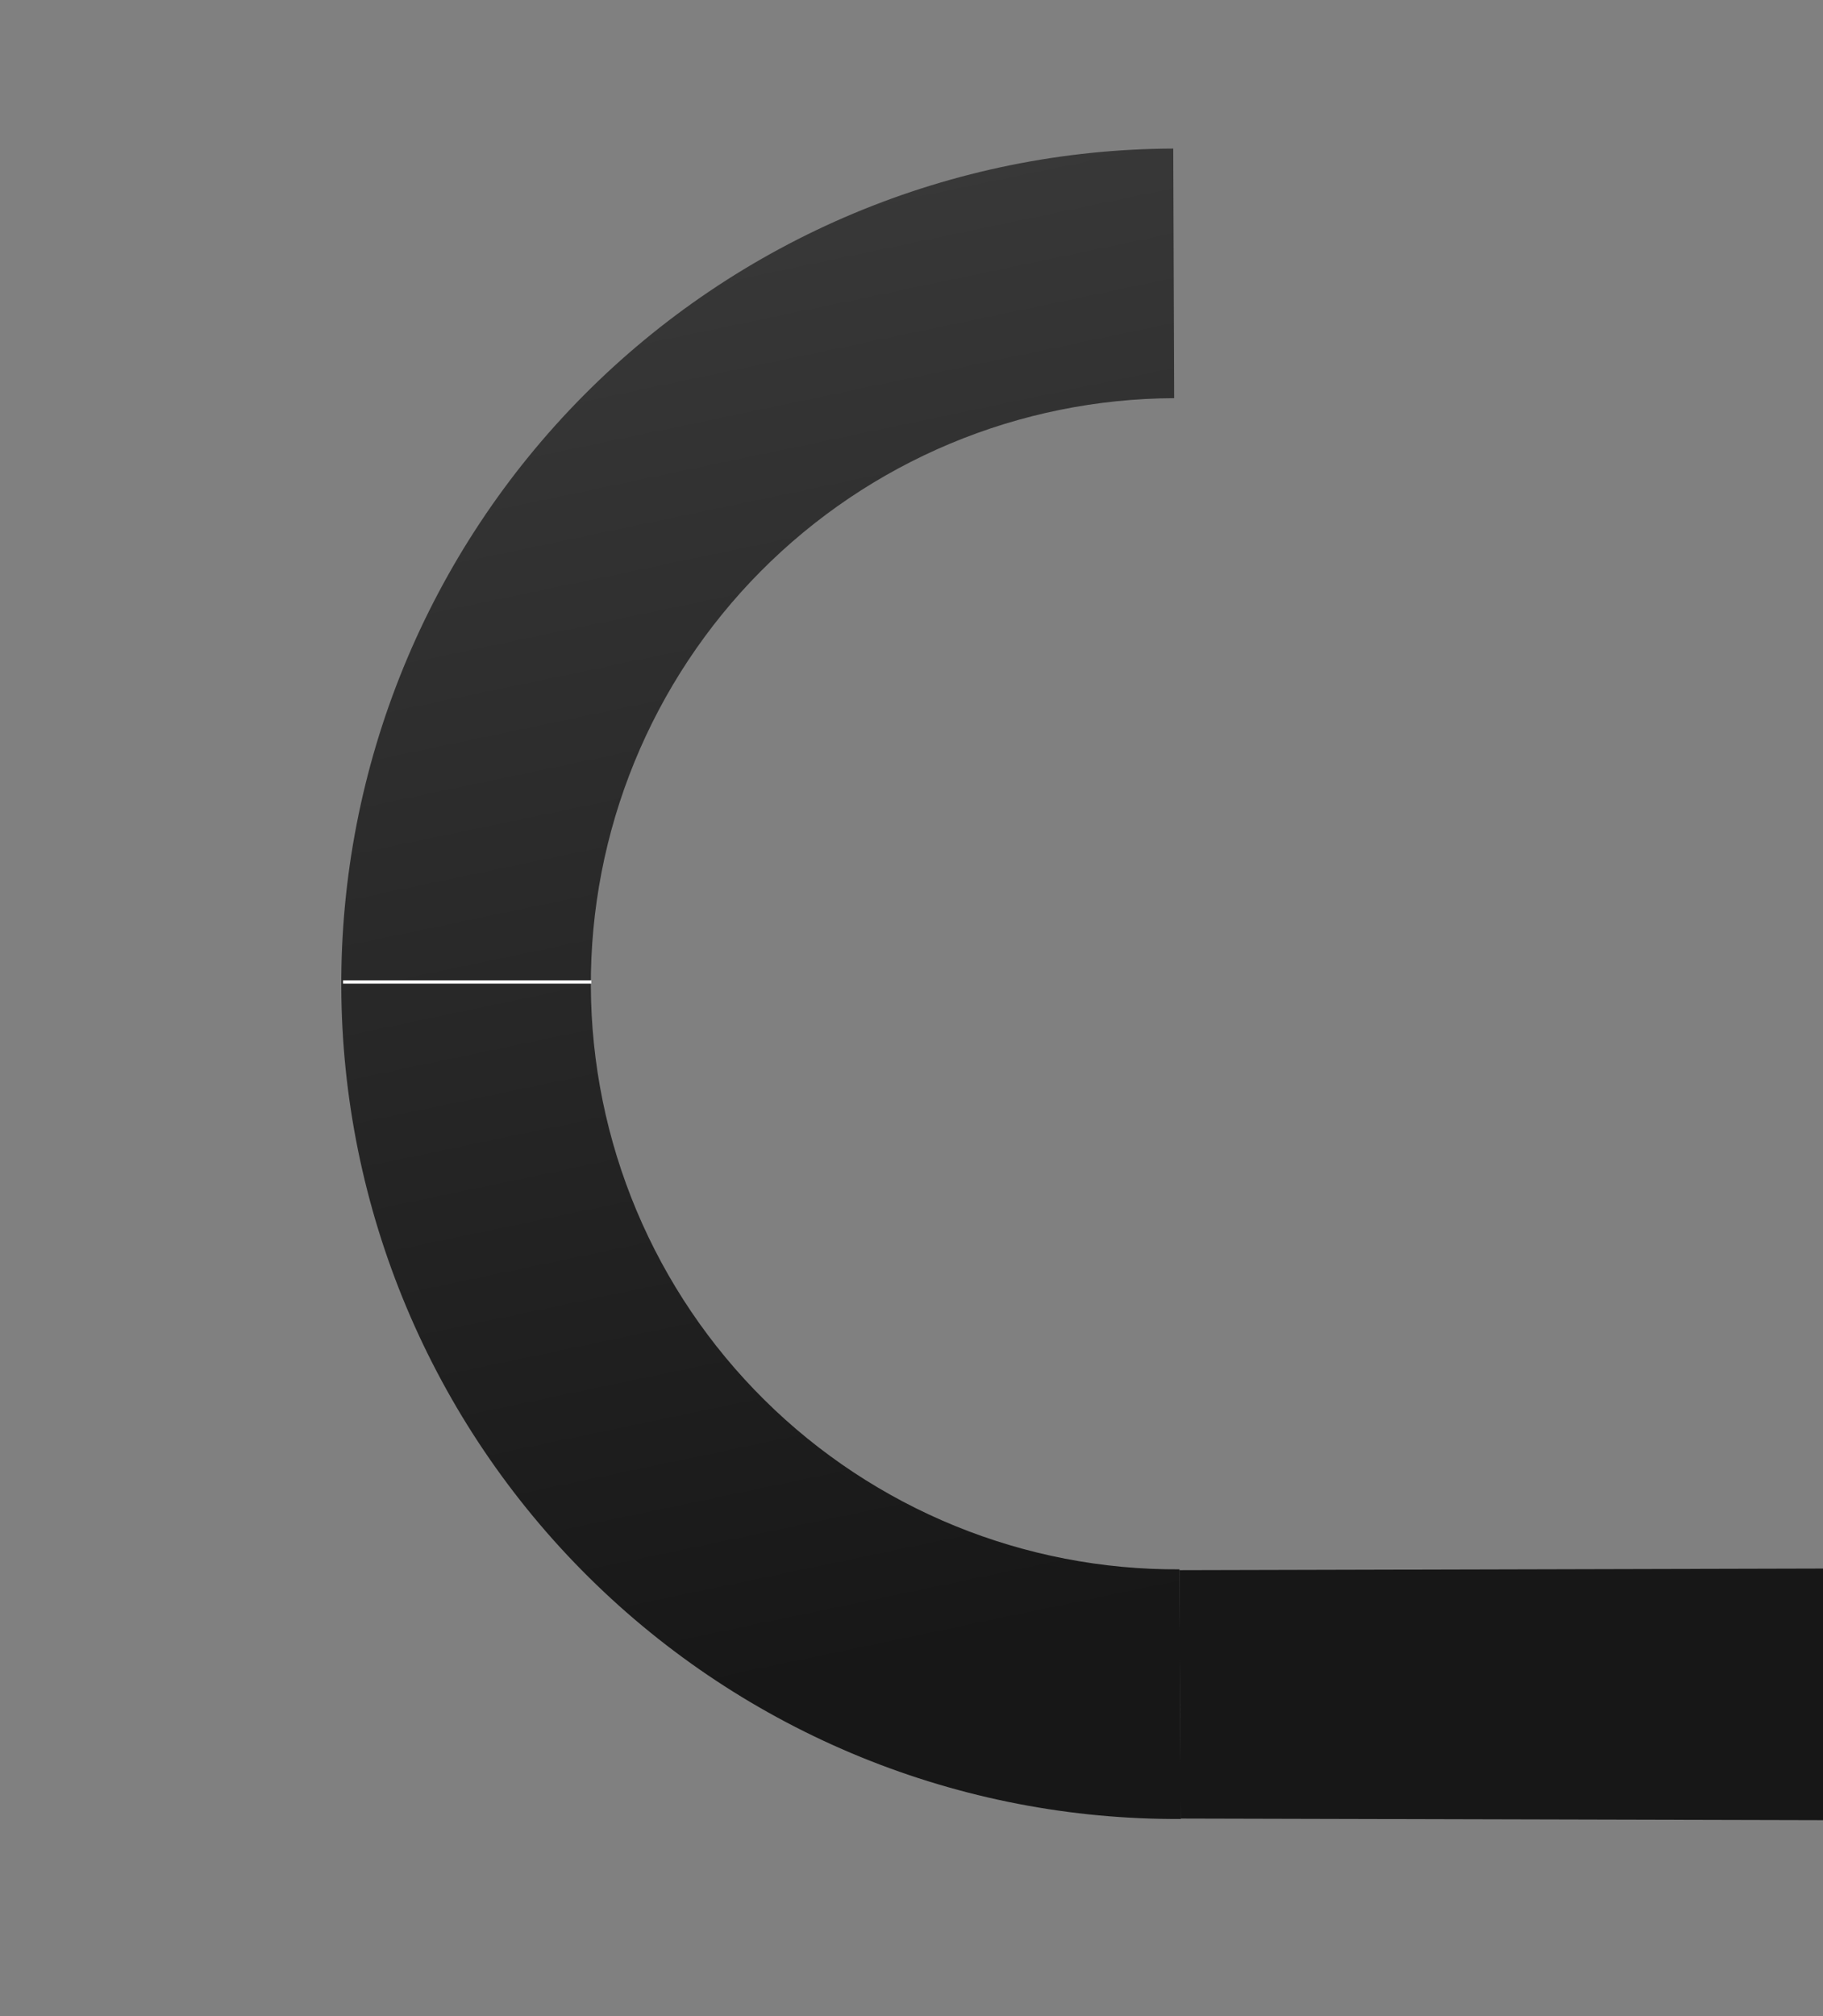 <svg width="558" height="617" viewBox="0 0 558 617" fill="none" xmlns="http://www.w3.org/2000/svg">
<rect x="0" y="0" width="558" height="617" fill="#808080" stroke="none"/>
<path d="M359.116 45.462C325.532 45.585 292.302 52.325 261.324 65.297C230.346 78.269 202.229 97.219 178.579 121.064C154.929 144.909 136.211 173.181 123.494 204.264C110.776 235.347 104.31 268.631 104.463 302.215C104.617 335.799 111.387 369.023 124.388 399.989C137.389 430.954 156.366 459.054 180.233 482.681C204.099 506.309 232.389 525.001 263.484 537.69C294.579 550.378 327.869 556.814 361.453 556.629L361.033 480.24C337.486 480.37 314.146 475.858 292.344 466.962C270.543 458.066 250.709 444.96 233.975 428.394C217.242 411.829 203.937 392.127 194.822 370.417C185.707 348.706 180.96 325.412 180.852 301.866C180.744 278.32 185.278 254.983 194.195 233.19C203.111 211.397 216.235 191.575 232.816 174.857C249.398 158.139 269.111 144.853 290.83 135.758C312.549 126.663 335.848 121.937 359.394 121.851L359.116 45.462Z" fill="url(#paint0_linear)"/>
<path d="M361 480.5L558 480V557L361.389 556.5L361 480.5Z" fill="#171717"/>
<path d="M105 300.5H181" stroke="white"/>
<defs>
<linearGradient id="paint0_linear" x1="289.5" y1="505.5" x2="135" y2="-232.5" gradientUnits="userSpaceOnUse">
<stop stop-color="#171717"/>
<stop offset="1" stop-color="#4F4F4F"/>
</linearGradient>
</defs>
</svg>
